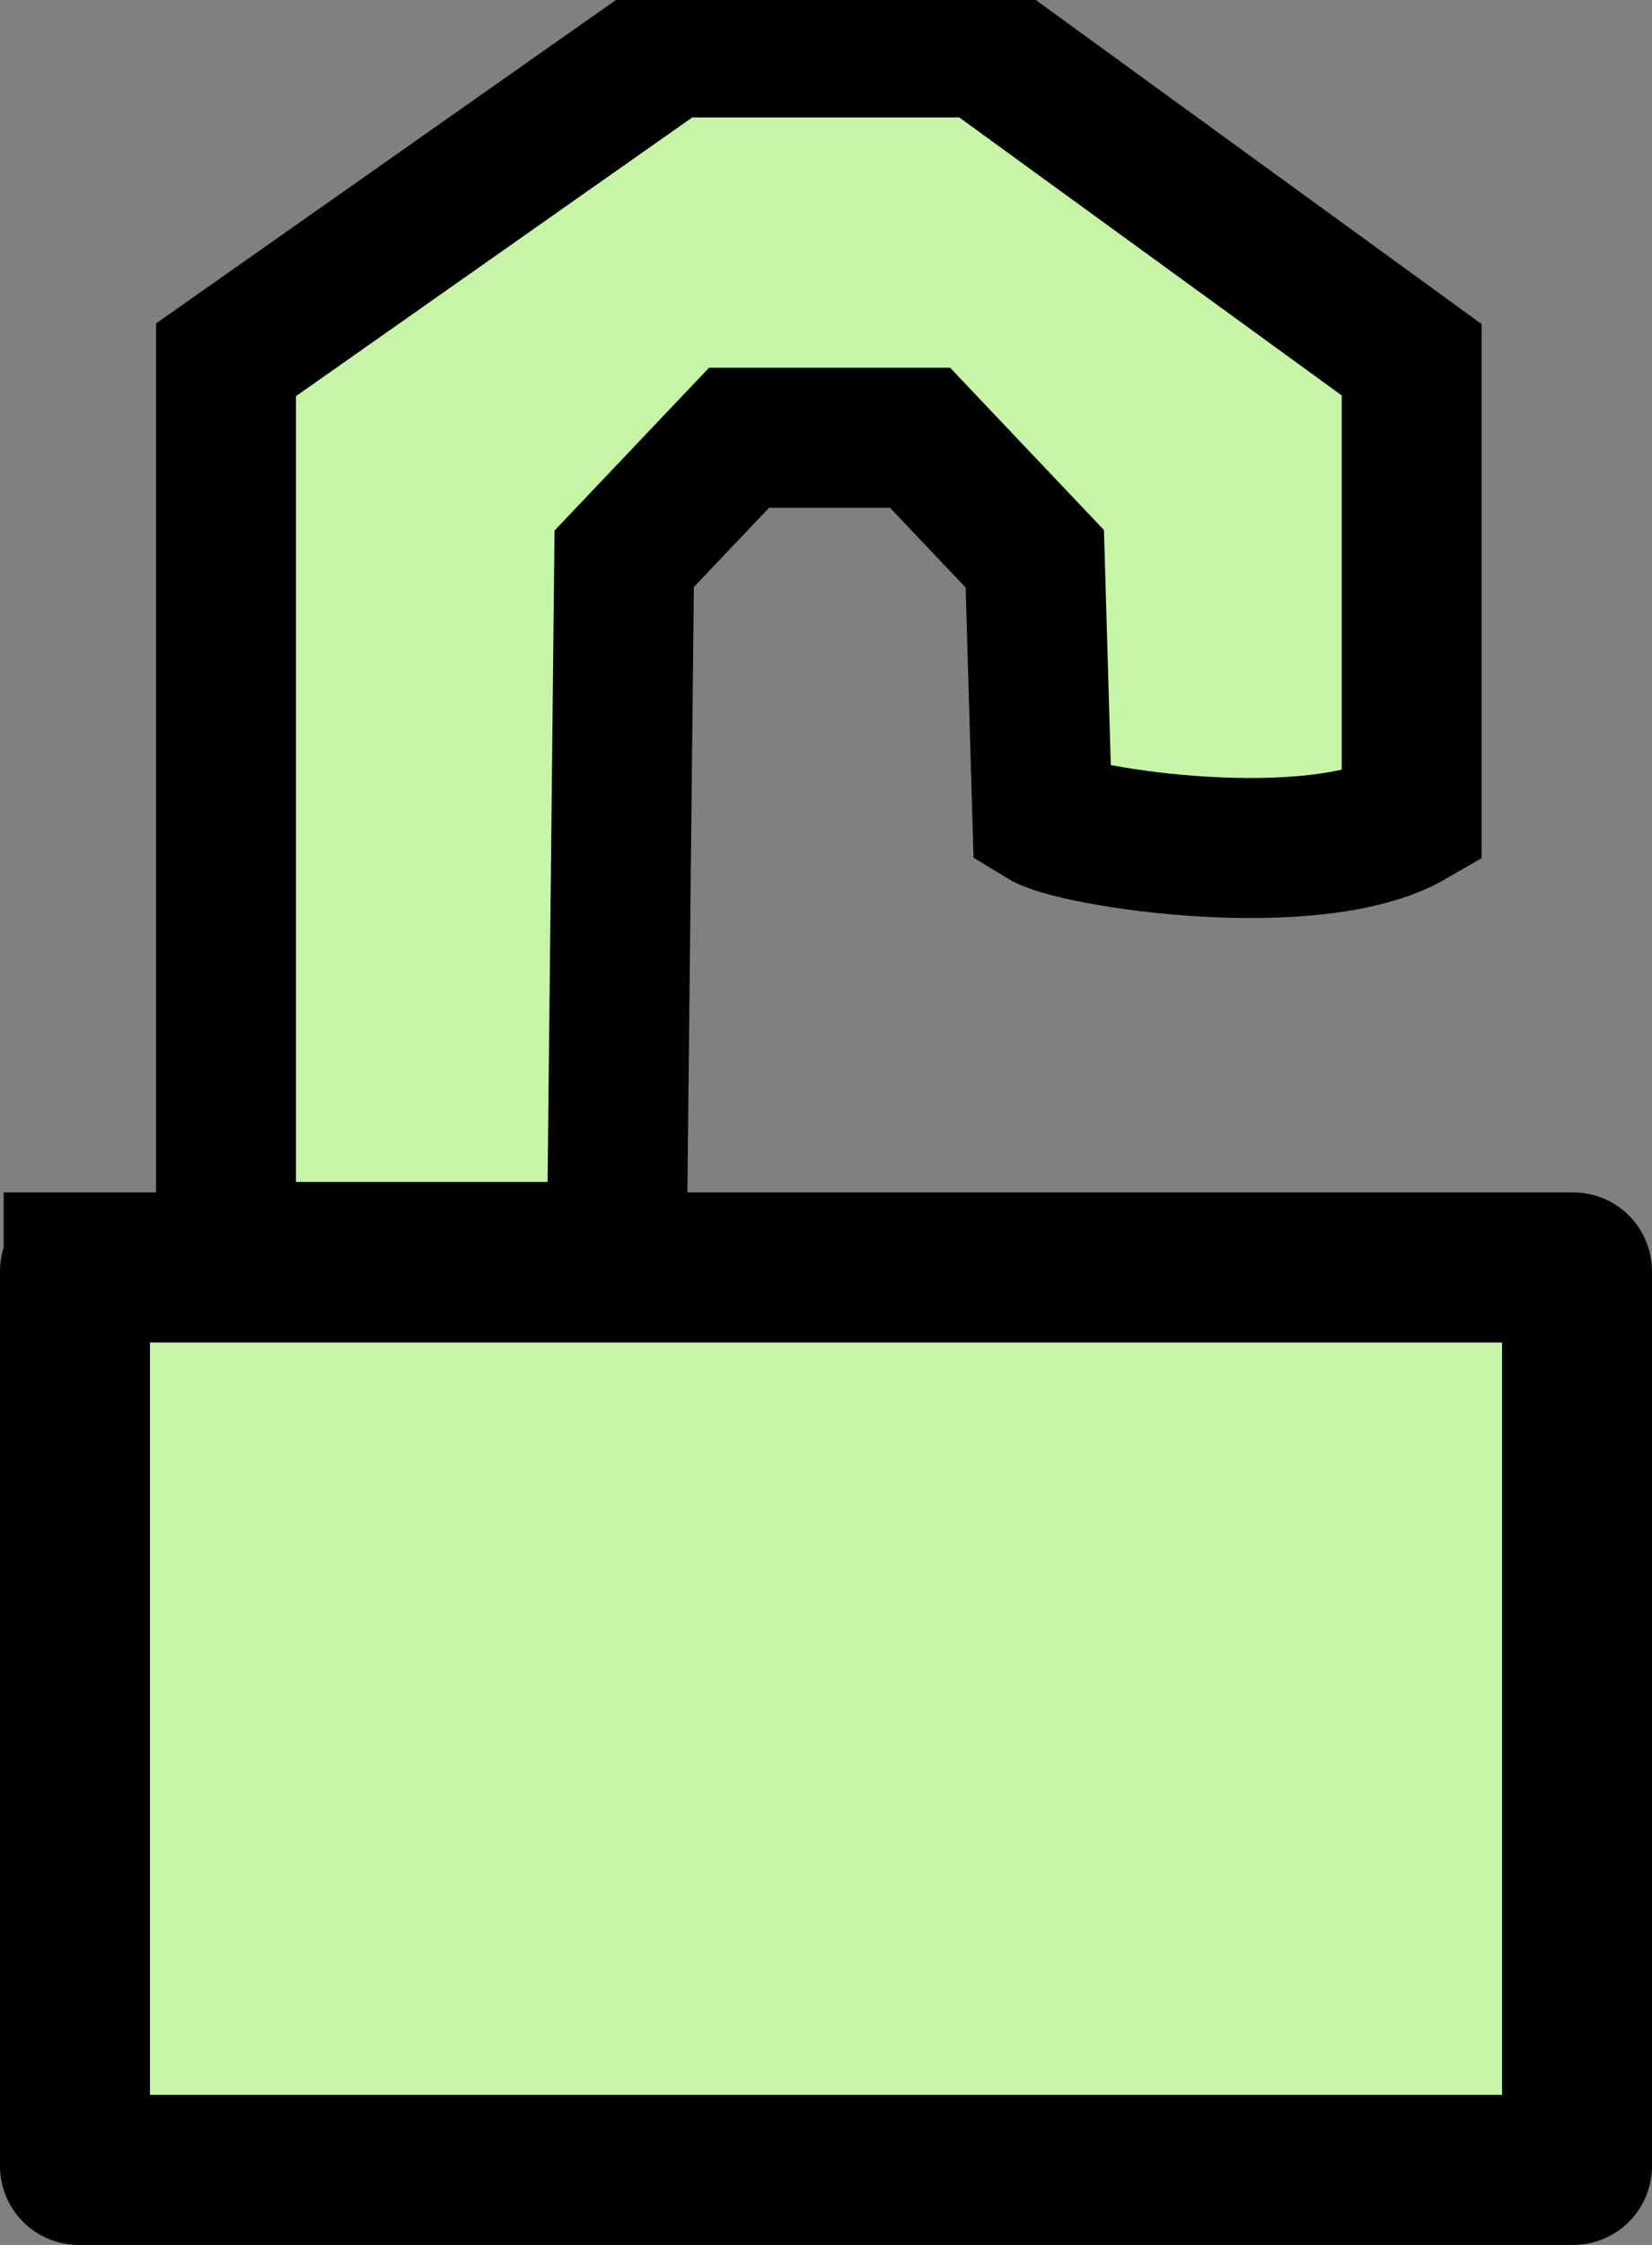 <?xml version="1.0" encoding="UTF-8" standalone="no"?>
<!-- Created with Inkscape (http://www.inkscape.org/) -->

<svg
   version="1.1"
   id="svg1"
   width="24.748"
   height="33.607"
   viewBox="0 0 24.748 33.607"
   sodipodi:docname="lock_open.svg"
   inkscape:version="1.3.2 (091e20ef0f, 2023-11-25, custom)"
   xmlns:inkscape="http://www.inkscape.org/namespaces/inkscape"
   xmlns:sodipodi="http://sodipodi.sourceforge.net/DTD/sodipodi-0.dtd"
   xmlns="http://www.w3.org/2000/svg"
   xmlns:svg="http://www.w3.org/2000/svg">
  <rect x="0" y="0" width="24.748" height="33.607" fill="#808080" stroke="none"/>
  <defs
     id="defs1" />
  <sodipodi:namedview
     id="namedview1"
     pagecolor="#ffffff"
     bordercolor="#666666"
     borderopacity="1.0"
     inkscape:showpageshadow="2"
     inkscape:pageopacity="0.0"
     inkscape:pagecheckerboard="0"
     inkscape:deskcolor="#d1d1d1"
     inkscape:zoom="18.80904"
     inkscape:cx="12.254746"
     inkscape:cy="16.029526"
     inkscape:window-width="1728"
     inkscape:window-height="899"
     inkscape:window-x="2160"
     inkscape:window-y="1434"
     inkscape:window-maximized="1"
     inkscape:current-layer="g1"
     showgrid="false"
     showguides="true">
    <sodipodi:guide
       position="3.775,28.503"
       orientation="0,-1"
       id="guide1"
       inkscape:locked="false" />
  </sodipodi:namedview>
  <g
     inkscape:groupmode="layer"
     inkscape:label="Image"
     id="g1"
     transform="translate(-3.626,4.14)">
    <path
       id="rect1"
       style="opacity:1;fill:#ccffaa;fill-opacity:0.92;fill-rule:evenodd;stroke:#000000;stroke-width:2.247"
       d="M 4.804,14.834 H 27.196 c 0.031,0 0.055,0.026 0.055,0.059 v 13.391 c 0,0.033 -0.025,0.059 -0.055,0.059 H 4.804 c -0.031,0 -0.055,-0.026 -0.055,-0.059 V 14.894 c 0,-0.033 0.025,-0.059 0.055,-0.059 z"
       sodipodi:nodetypes="cssssssscc" />
    <path
       id="path1"
       style="opacity:1;fill:#ccffaa;fill-opacity:0.92;fill-rule:evenodd;stroke:#000000;stroke-width:2.096"
       d="M 13.665,-3.43 7.012,1.246 V 14.602 H 12.866 L 12.977,4.225 14.698,2.413 h 2.711 l 1.719,1.812 0.113,3.878 c 0.493,0.303 4.084,0.844 5.533,0 V 1.246 L 18.337,-3.43 h -0.406 -3.861 z"
       sodipodi:nodetypes="ccccccccccccccc" />
  </g>
</svg>
